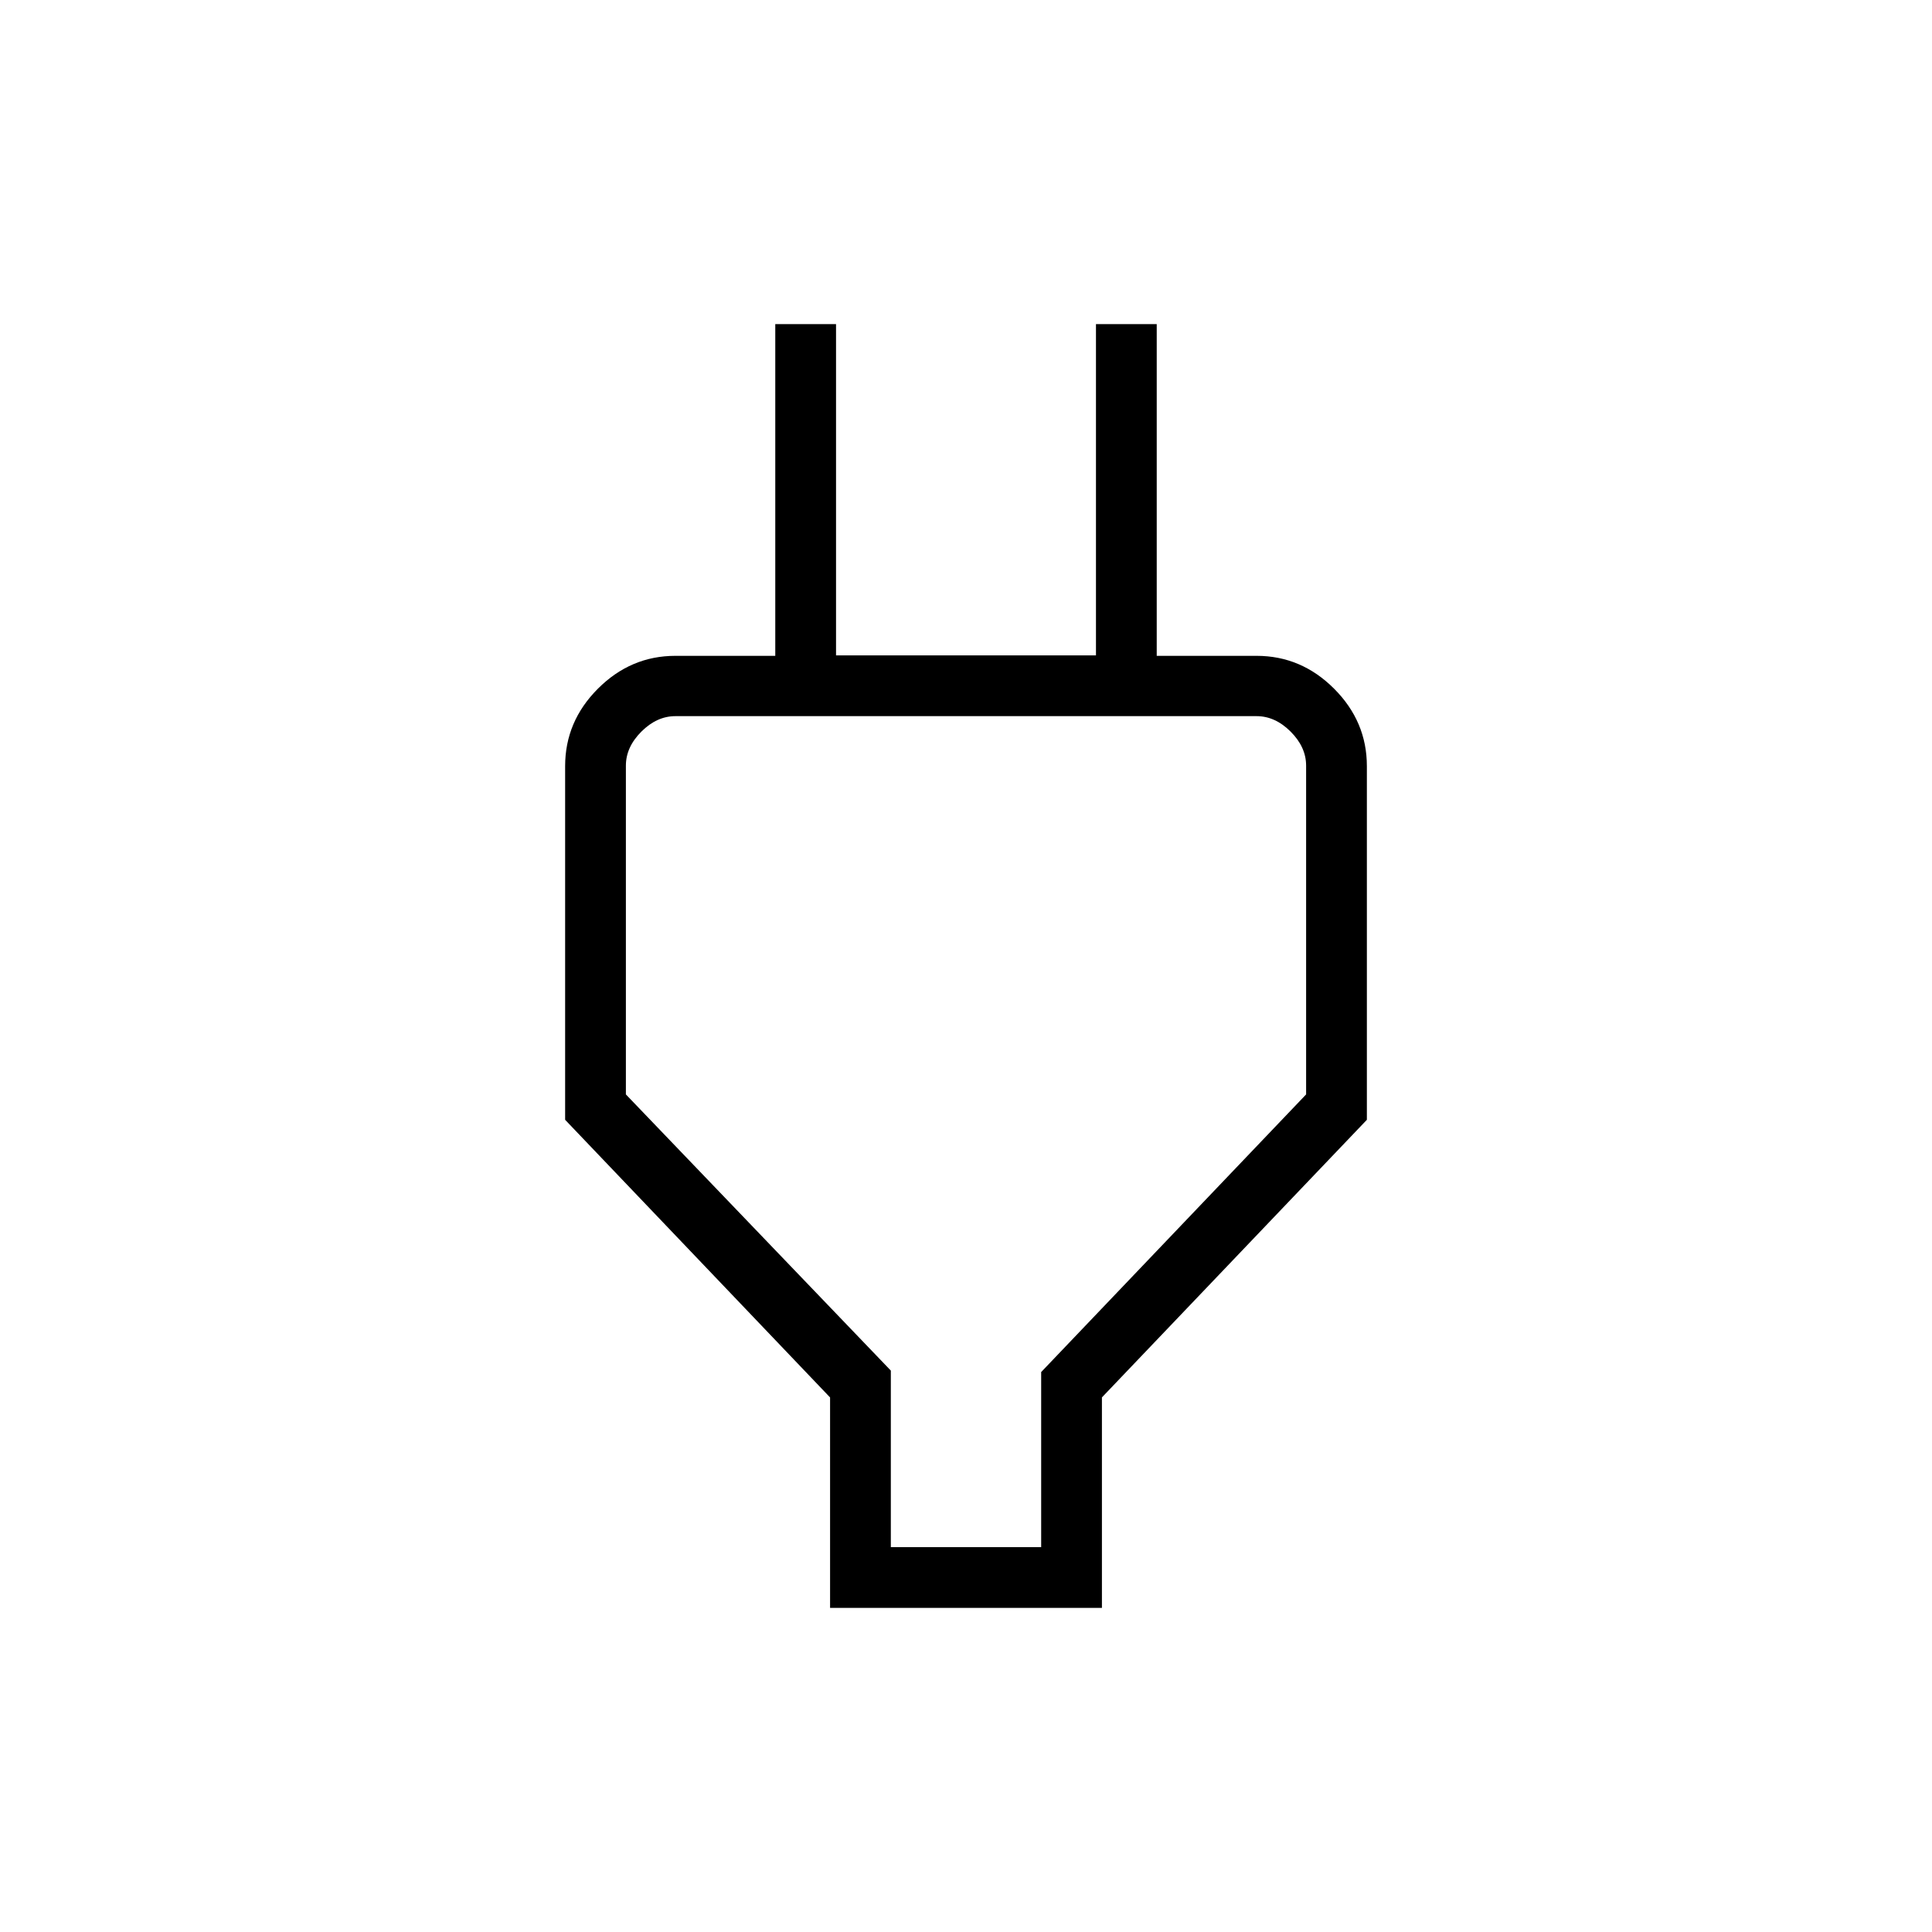 <svg xmlns="http://www.w3.org/2000/svg" height="48" viewBox="0 -960 960 960" width="48"><path d="M442.65-191.23h74.7v-87L649-416.19v-163.35q0-9.23-7.69-16.92-7.69-7.69-16.93-7.69H335.62q-9.24 0-16.93 7.69-7.69 7.69-7.69 16.92v163.35l131.65 137.23v87.73Zm-30.19 30.19v-104.58L280.81-403.58v-175.73q0-22.2 16.3-38.5 16.3-16.31 38.51-16.31h65.15l-15.54 14.66v-179.5h30.19v164.61h129.16v-164.61h30.19v179.5l-14.65-14.66h64.26q22.21 0 38.51 16.31 16.3 16.3 16.3 38.5v175.73L547.54-265.64v104.6H412.46ZM480-398.19Z"/></svg>